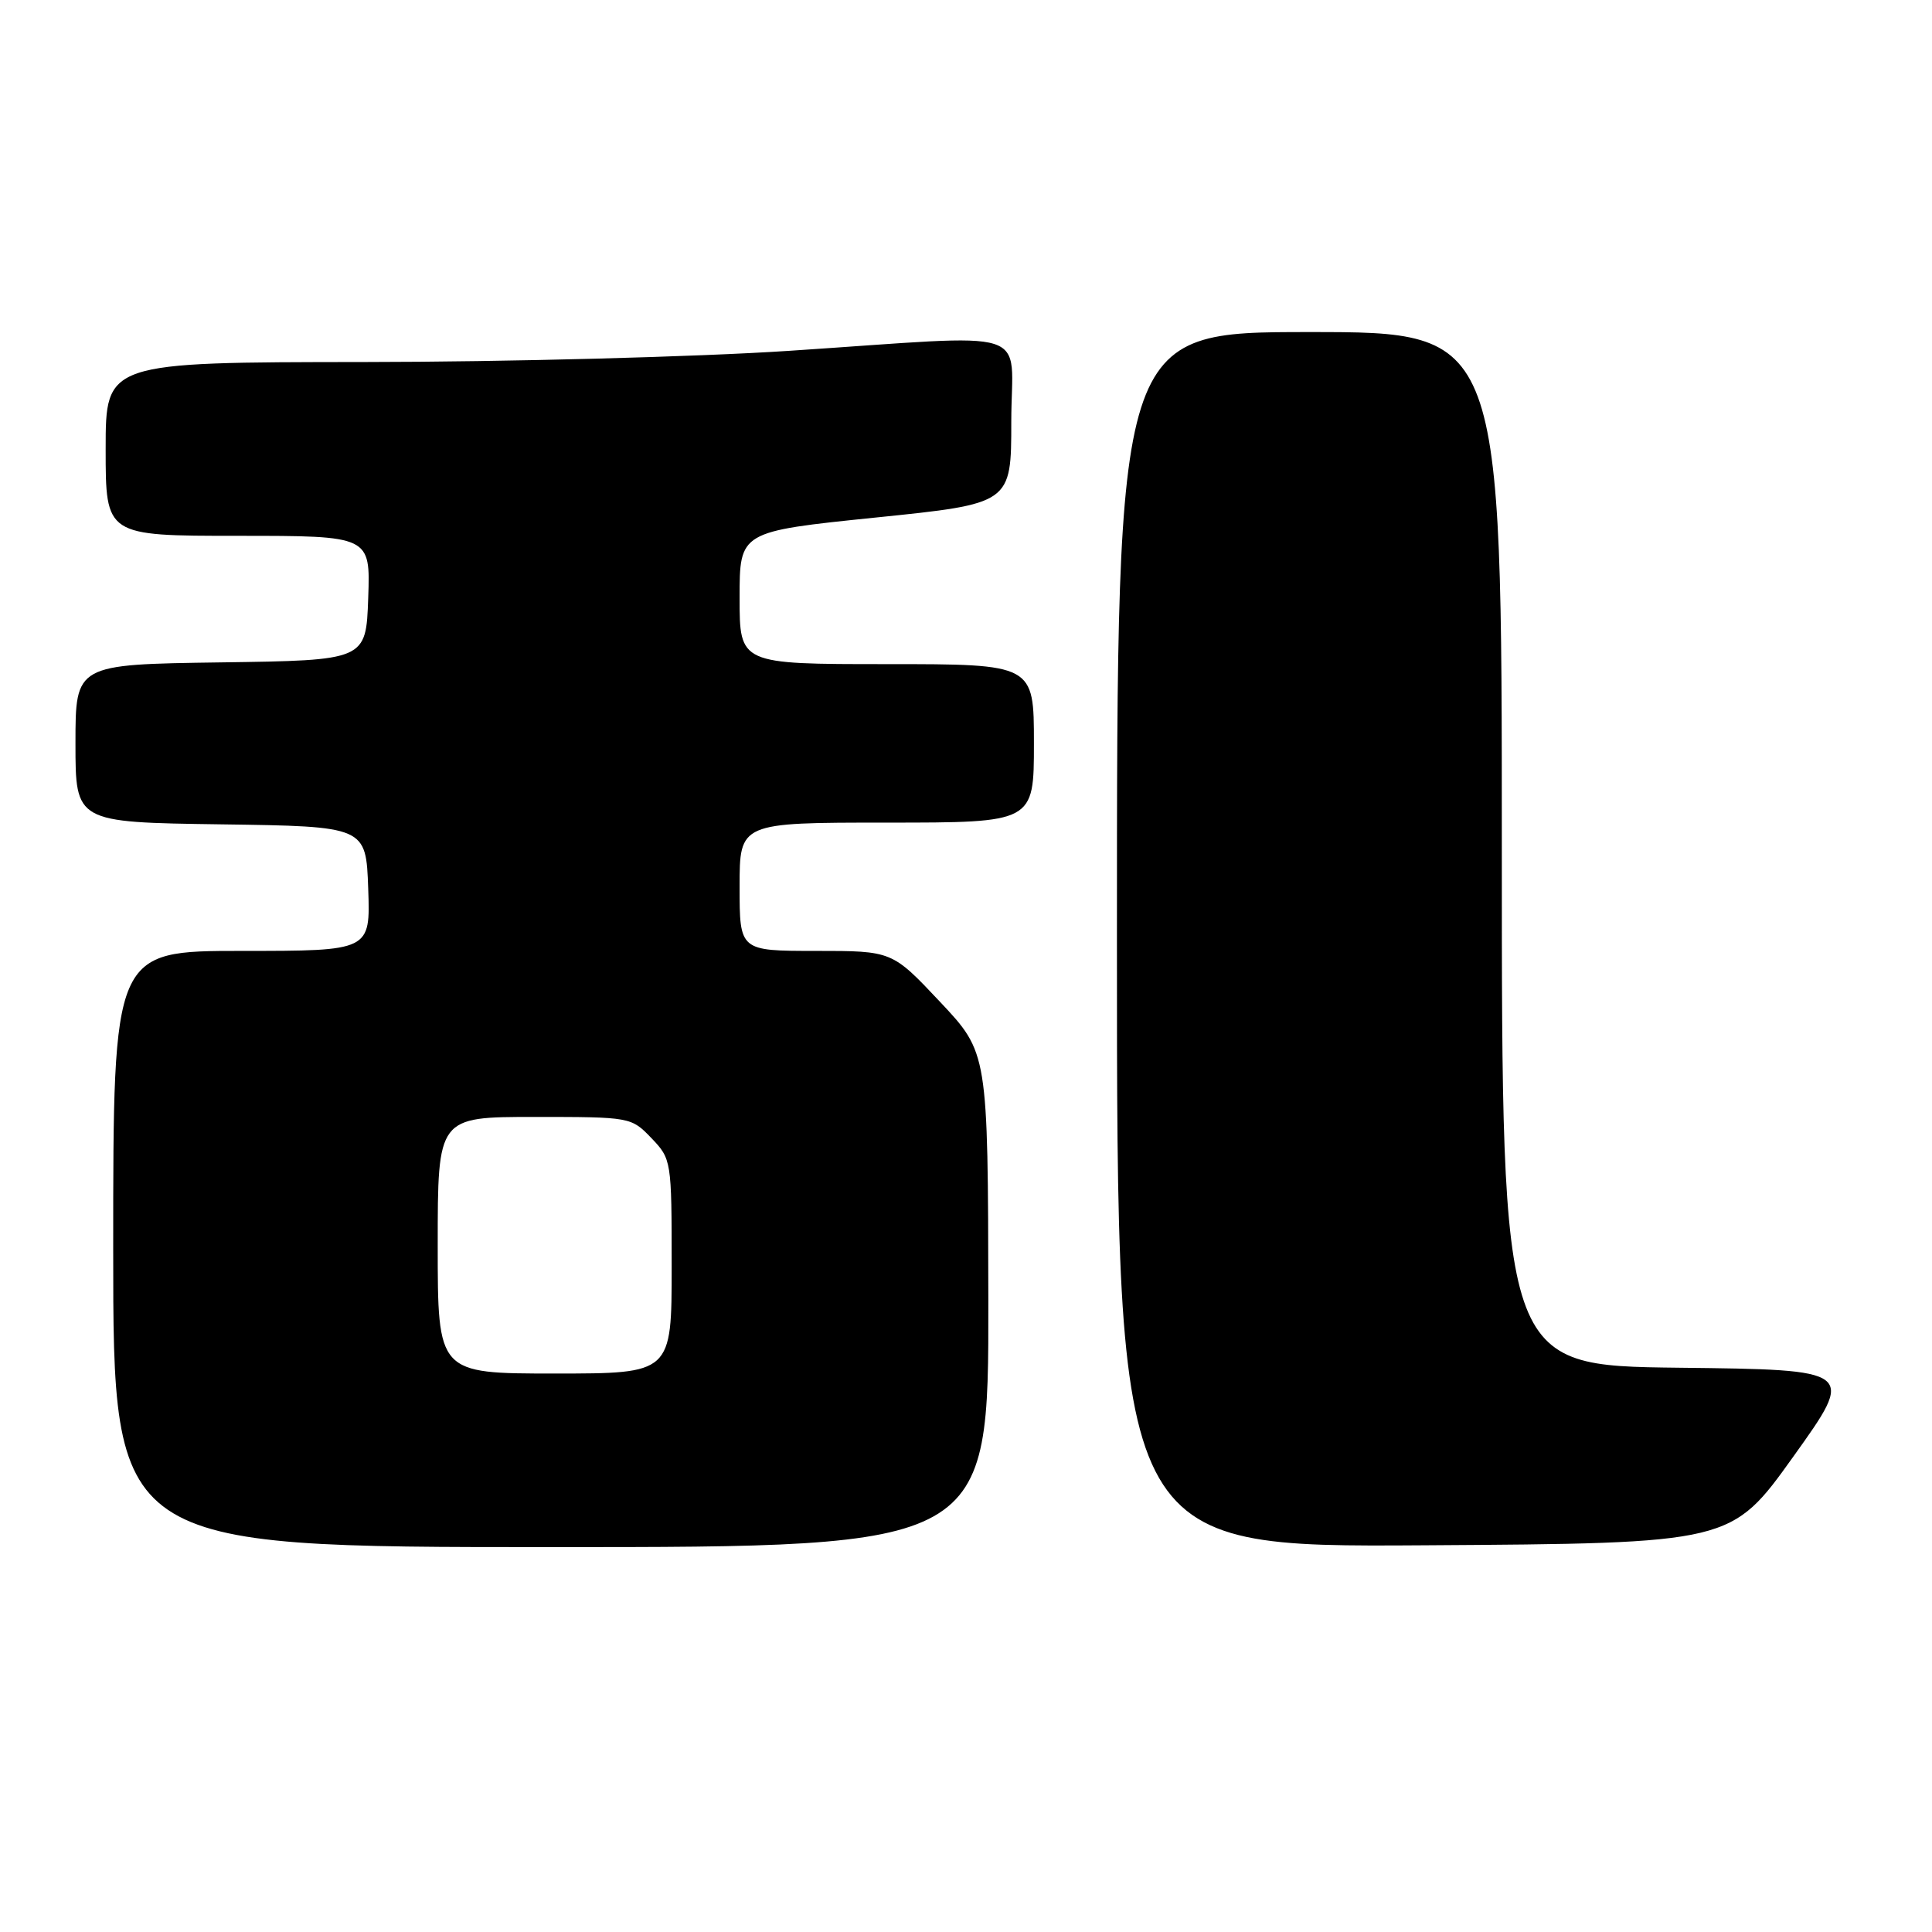 <?xml version="1.0" encoding="UTF-8" standalone="no"?>
<!DOCTYPE svg PUBLIC "-//W3C//DTD SVG 1.1//EN" "http://www.w3.org/Graphics/SVG/1.1/DTD/svg11.dtd" >
<svg xmlns="http://www.w3.org/2000/svg" xmlns:xlink="http://www.w3.org/1999/xlink" version="1.1" viewBox="0 0 256 256">
 <g >
 <path fill="currentColor"
d=" M 130.96 172.25 C 130.91 139.50 130.91 139.50 124.56 132.75 C 118.21 126.00 118.21 126.00 108.11 126.00 C 98.00 126.00 98.00 126.00 98.00 117.50 C 98.00 109.00 98.00 109.00 117.50 109.00 C 137.00 109.00 137.00 109.00 137.00 98.50 C 137.00 88.00 137.00 88.00 117.50 88.00 C 98.00 88.00 98.00 88.00 98.00 79.21 C 98.00 70.43 98.00 70.43 116.00 68.58 C 134.00 66.74 134.00 66.74 134.00 55.87 C 134.00 43.11 137.74 44.30 104.50 46.49 C 92.40 47.29 67.09 47.96 48.25 47.97 C 14.00 48.00 14.00 48.00 14.00 59.50 C 14.00 71.00 14.00 71.00 31.54 71.00 C 49.08 71.00 49.08 71.00 48.79 79.25 C 48.50 87.50 48.50 87.50 29.25 87.77 C 10.00 88.04 10.00 88.04 10.00 98.50 C 10.00 108.96 10.00 108.96 29.25 109.23 C 48.50 109.50 48.50 109.50 48.79 117.75 C 49.08 126.00 49.08 126.00 32.04 126.00 C 15.00 126.00 15.00 126.00 15.00 165.50 C 15.00 205.00 15.00 205.00 73.00 205.00 C 131.00 205.00 131.00 205.00 130.96 172.25 Z  M 237.63 193.00 C 245.86 181.50 245.86 181.50 222.43 181.23 C 199.00 180.96 199.00 180.96 199.00 112.48 C 199.00 44.00 199.00 44.00 173.50 44.00 C 148.00 44.00 148.00 44.00 148.00 124.51 C 148.00 205.02 148.00 205.02 188.70 204.76 C 229.40 204.50 229.40 204.50 237.63 193.00 Z  M 58.00 165.00 C 58.00 148.00 58.00 148.00 70.81 148.00 C 83.55 148.00 83.64 148.02 86.31 150.80 C 88.97 153.58 89.00 153.76 89.00 167.80 C 89.00 182.00 89.00 182.00 73.50 182.00 C 58.00 182.00 58.00 182.00 58.00 165.00 Z "/>
</g>
</svg>